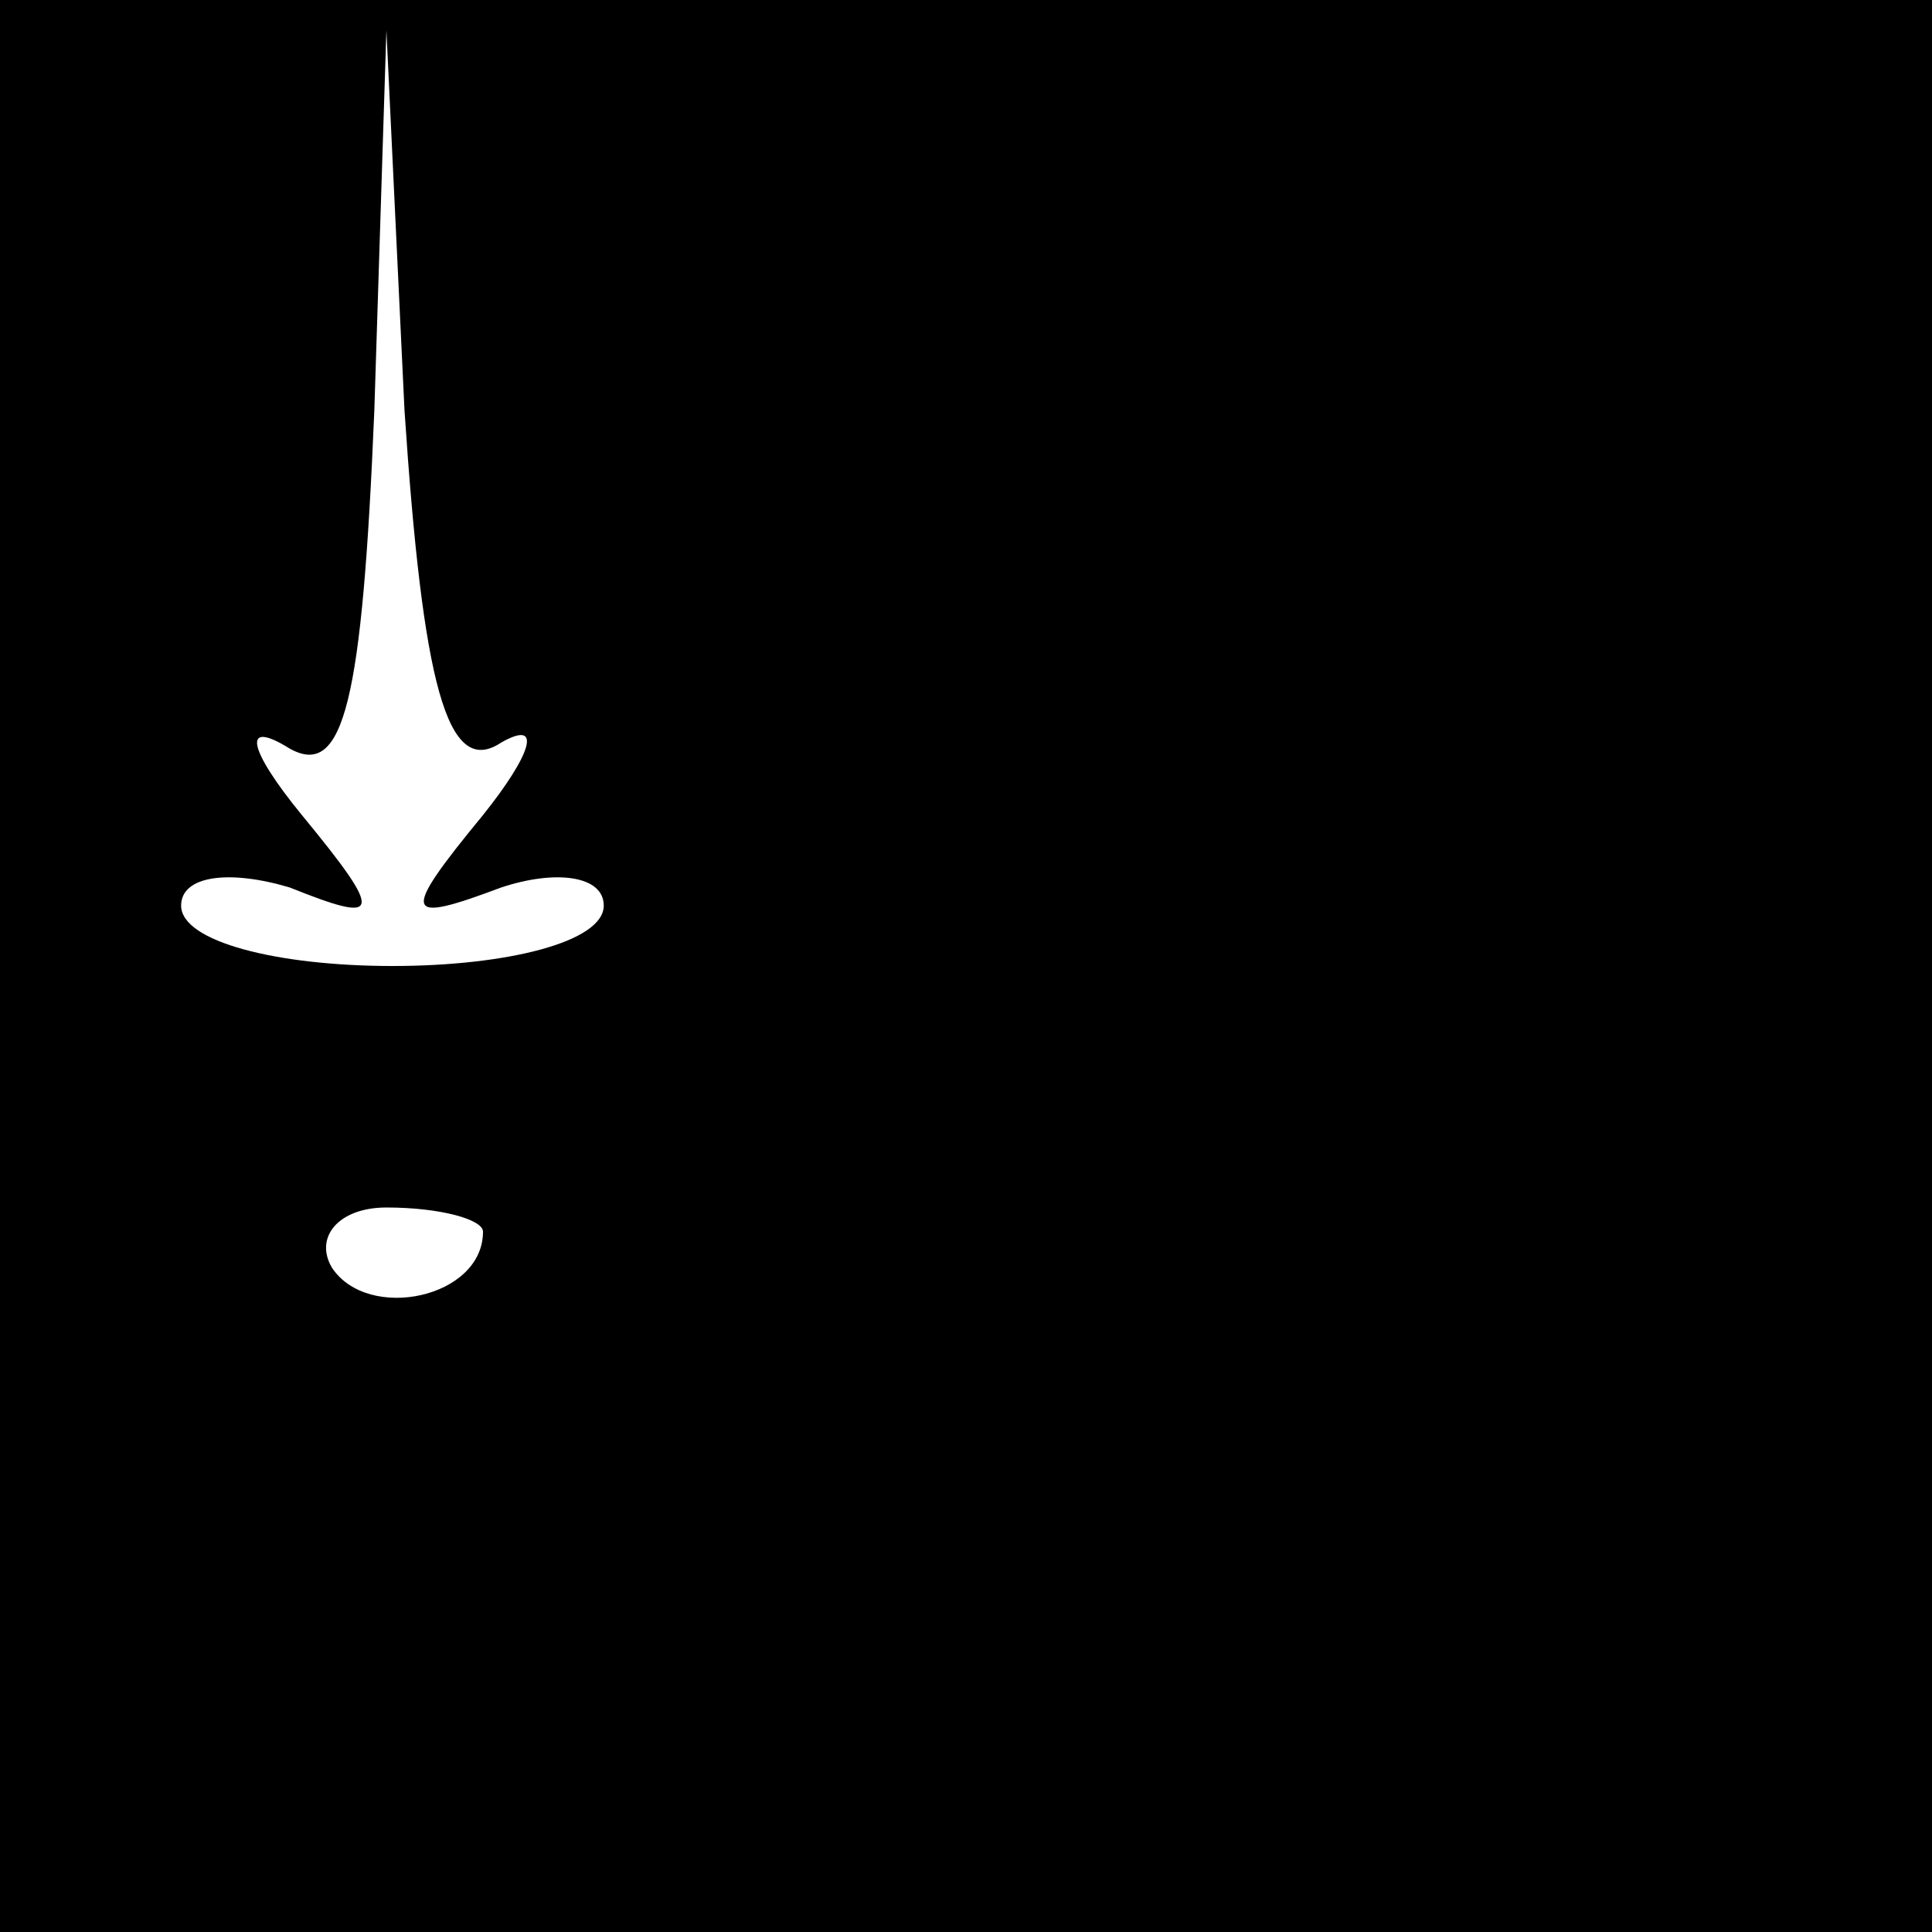 <?xml version="1.0" standalone="no"?>
<!DOCTYPE svg PUBLIC "-//W3C//DTD SVG 20010904//EN"
 "http://www.w3.org/TR/2001/REC-SVG-20010904/DTD/svg10.dtd">
<svg version="1.0" xmlns="http://www.w3.org/2000/svg"
 width="32pt" height="32pt" viewBox="0 0 32 32"
 preserveAspectRatio="xMidYMid meet">
<rect x="0" y="0" width="32" height="32" fill="#808080" stroke="none"/>
<g transform="translate(0,32) scale(0.1,-0.1)"
fill="#000000" stroke="none">
<path fill="#000000" stroke="none" d="M0 160 l0 -160 160 0 160 0 0 160 0
160 -160 0 -160 0 0 -160z"/>
<path fill="#ffffff" stroke="none" d="M83 197 c7 4 5 -2 -3 -12 -14 -17 -13
-18 3 -12 9 3 17 2 17 -3 0 -6 -16 -10 -35 -10 -19 0 -35 4 -35 10 0 5 8 6 18
3 15 -6 16 -5 2 12 -9 11 -10 16 -2 11 9 -5 12 8 14 56 l2 63 3 -63 c3 -45 7
-61 16 -55z"/>
<path fill="#ffffff" stroke="none" d="M80 116 c0 -11 -19 -15 -25 -6 -3 5 1
10 9 10 9 0 16 -2 16 -4z"/>
</g>
</svg>
